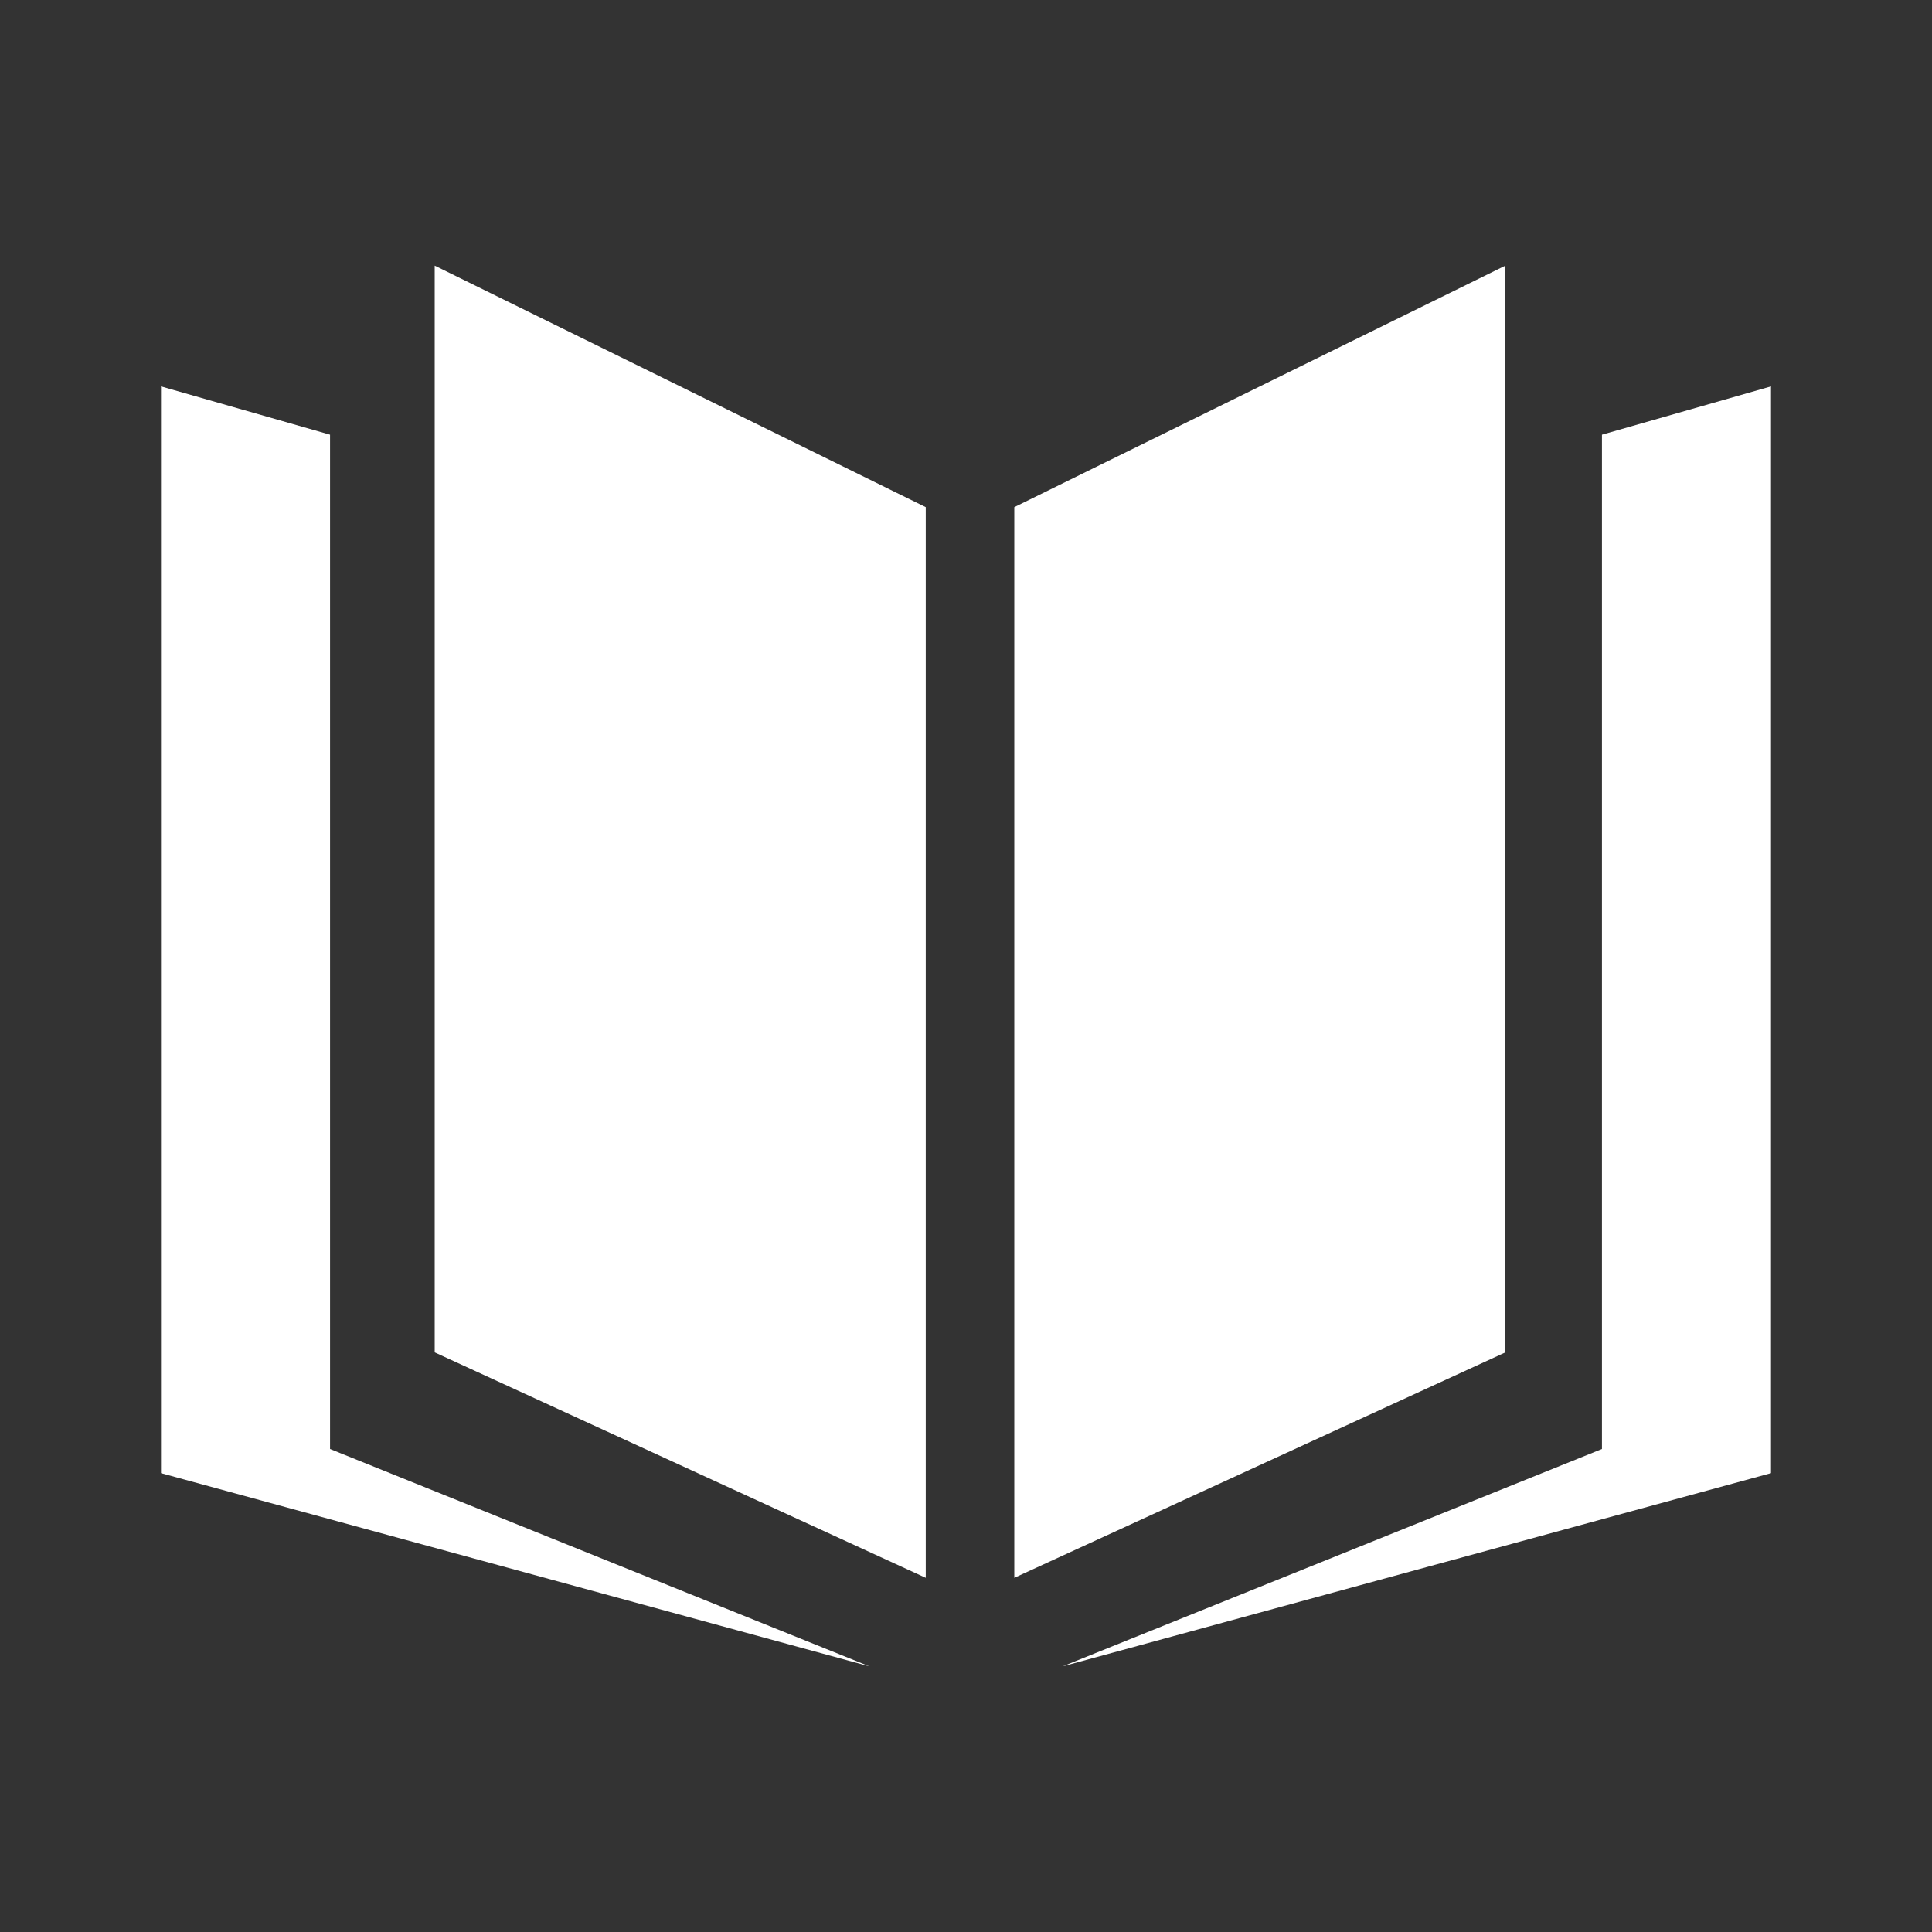 <?xml version="1.0" encoding="utf-8"?>
<!-- Generator: Adobe Illustrator 22.0.0, SVG Export Plug-In . SVG Version: 6.00 Build 0)  -->
<svg version="1.1" id="Layer_1" xmlns="http://www.w3.org/2000/svg" xmlns:xlink="http://www.w3.org/1999/xlink" x="0px" y="0px"
	 viewBox="0 0 24 24" style="enable-background:new 0 0 24 24;" xml:space="preserve">
<rect x="0" y="0" width="24" height="24" fill="#333333" stroke="none"/>
<style type="text/css">
	.st0{fill:#FFFFFF;}
</style>
<g>
	<polygon class="st0" points="5.4,16.8 11.5,19.6 11.5,6.3 5.4,3.3 	"/>
	<polygon class="st0" points="18.7,3.3 12.6,6.3 12.6,19.6 18.7,16.8 	"/>
	<polygon class="st0" points="19.9,5.4 19.9,18 13.2,20.7 22,18.3 22,4.8 	"/>
	<polygon class="st0" points="4.1,5.4 2,4.8 2,18.3 10.8,20.7 4.1,18 	"/>
</g>
</svg>
